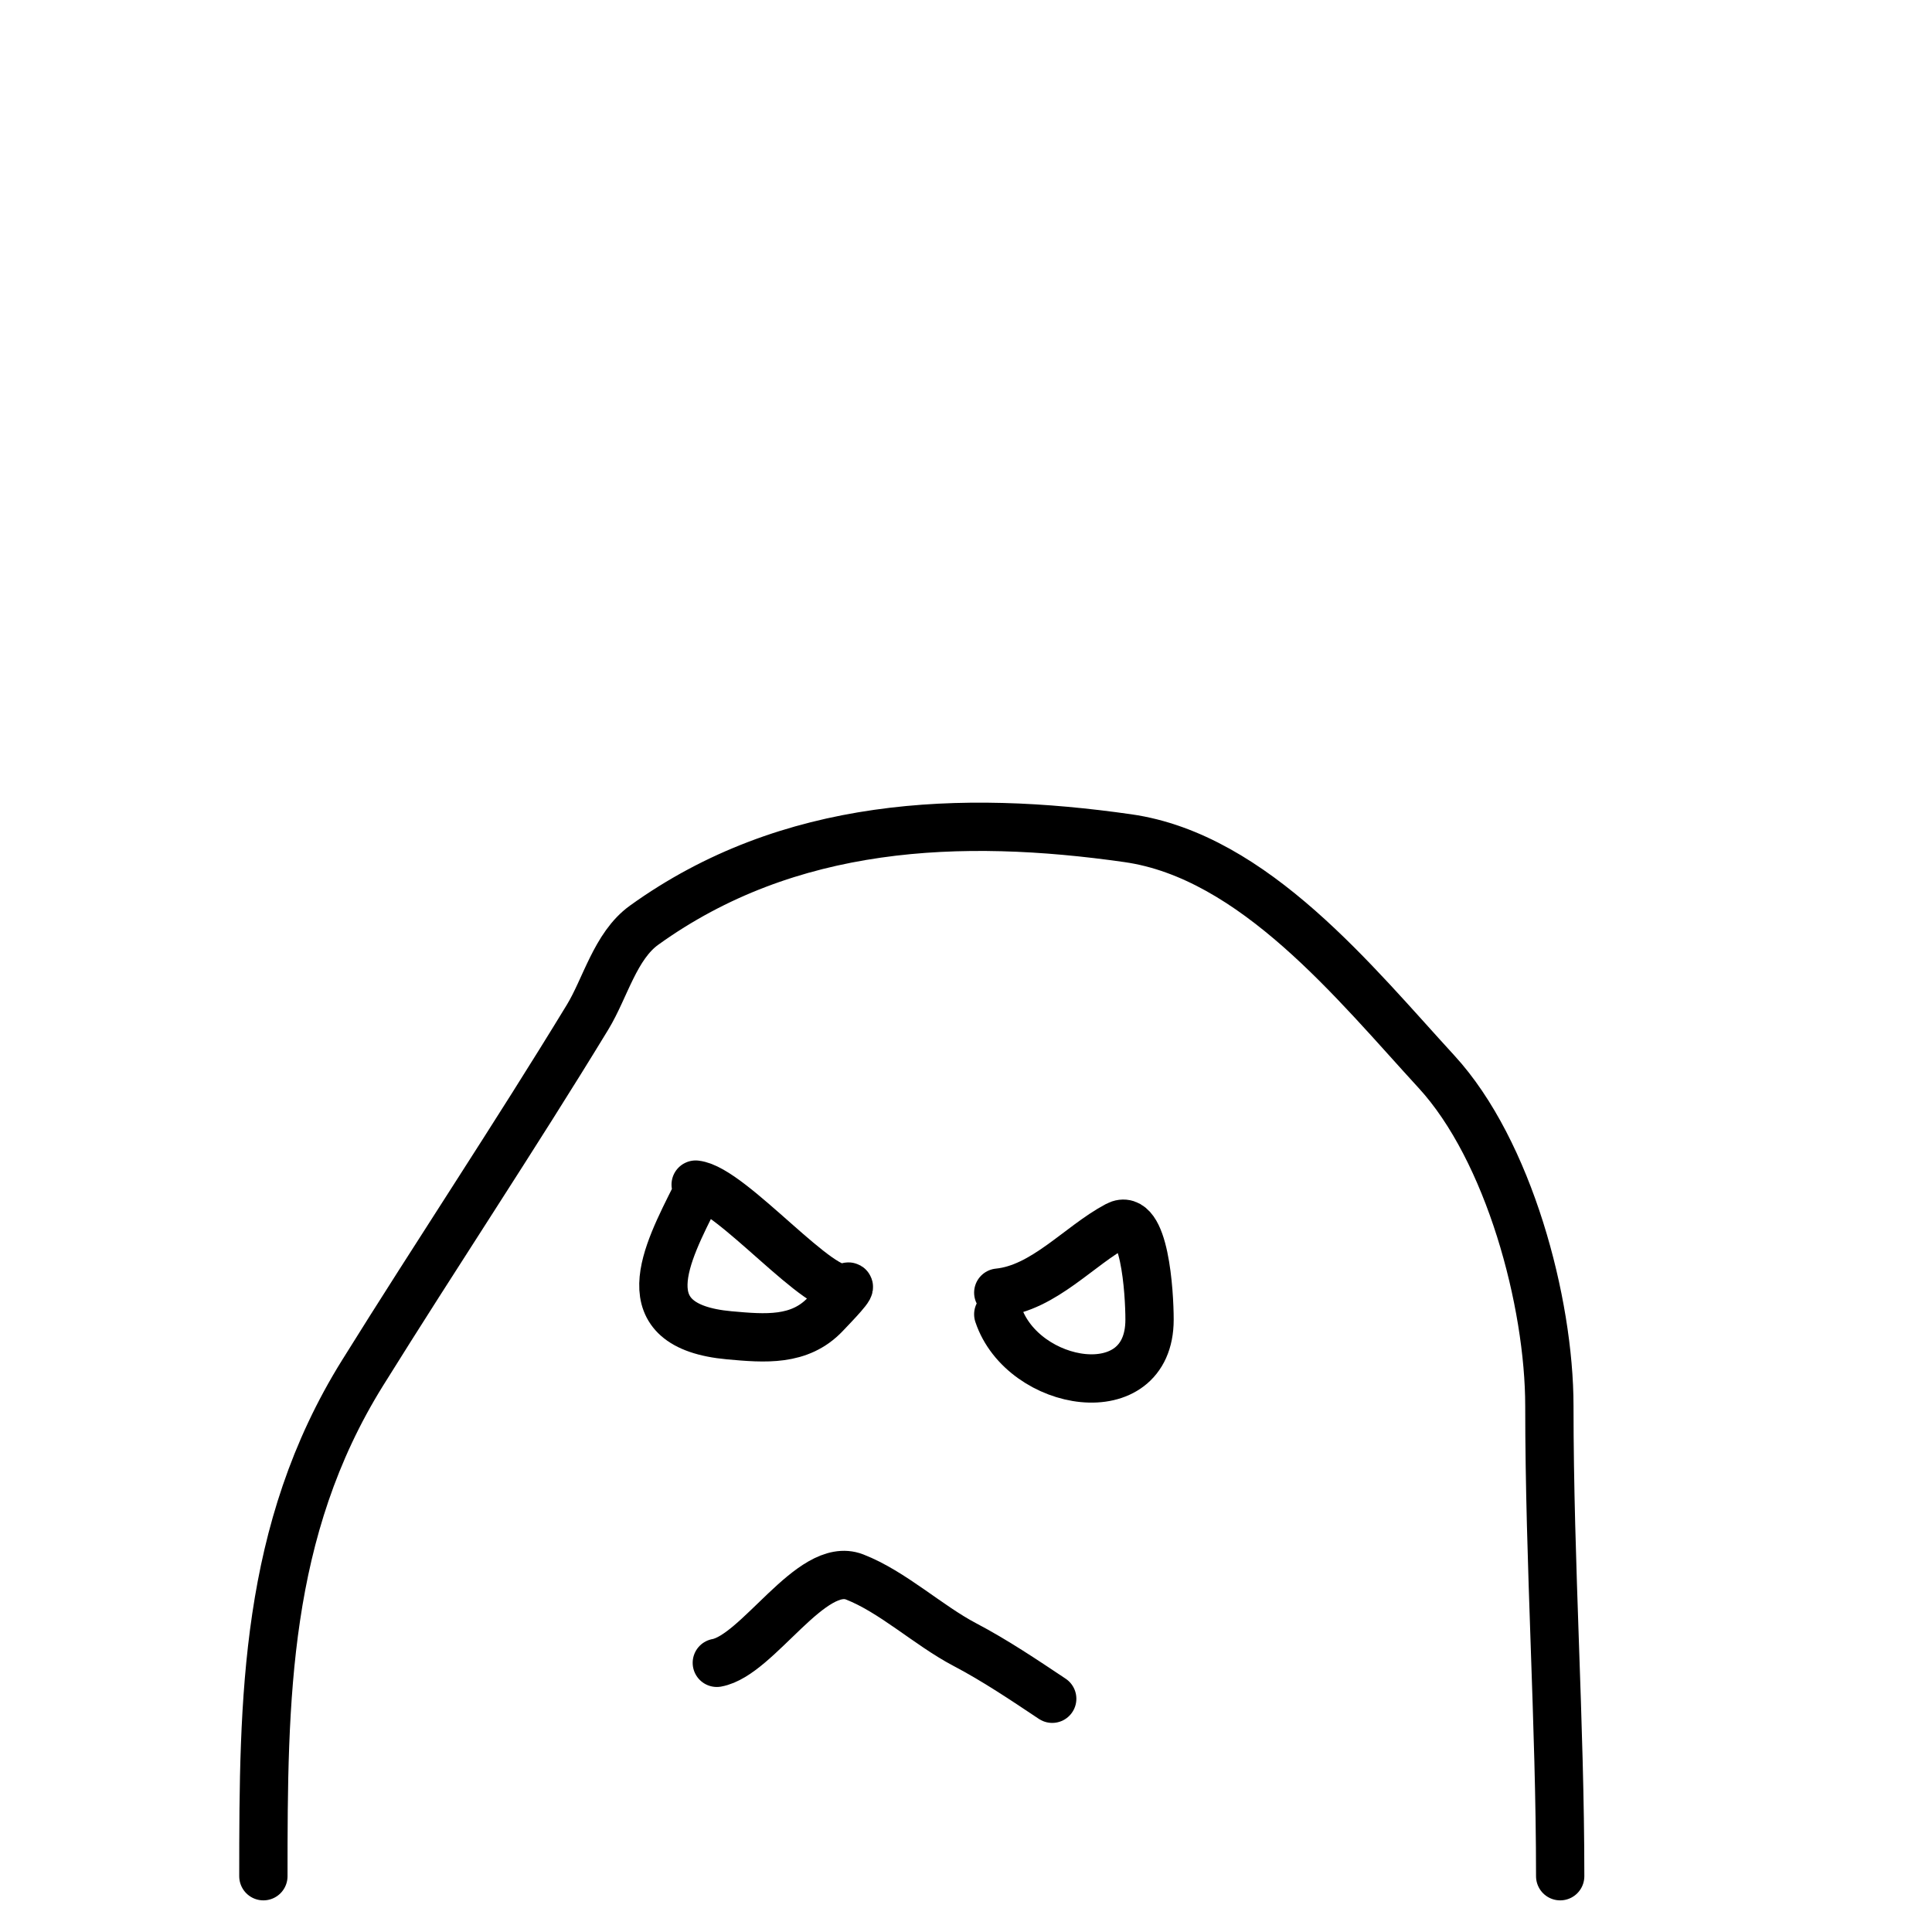 <svg width="40" height="40" viewBox="0 0 40 40" fill="none" xmlns="http://www.w3.org/2000/svg">
<path d="M5.453 38.845C5.453 35.166 5.475 31.691 7.504 28.429C9.039 25.962 10.653 23.543 12.166 21.058C12.531 20.458 12.739 19.585 13.334 19.156C16.328 17.001 19.893 16.86 23.352 17.354C25.966 17.727 28.068 20.368 29.741 22.189C31.239 23.819 32.078 26.954 32.078 29.112C32.078 32.389 32.302 35.676 32.302 38.845" stroke="black" stroke-linecap="round"/>
<path d="M14.403 24.526C15.146 24.608 17.031 26.897 17.523 26.651C17.734 26.546 17.25 27.039 17.088 27.211C16.555 27.774 15.841 27.713 15.099 27.646C12.995 27.454 13.797 25.961 14.403 24.75" stroke="black" stroke-linecap="round"/>
<path d="M20.668 26.763C21.612 26.669 22.347 25.785 23.129 25.371C23.699 25.069 23.8 26.766 23.8 27.323C23.8 29.176 21.174 28.729 20.668 27.211" stroke="black" stroke-linecap="round"/>
<path d="M14.841 34.427C15.692 34.272 16.8 32.302 17.693 32.649C18.478 32.954 19.217 33.65 19.973 34.048C20.6 34.377 21.197 34.779 21.785 35.171" stroke="black" stroke-linecap="round"/>
</svg>
